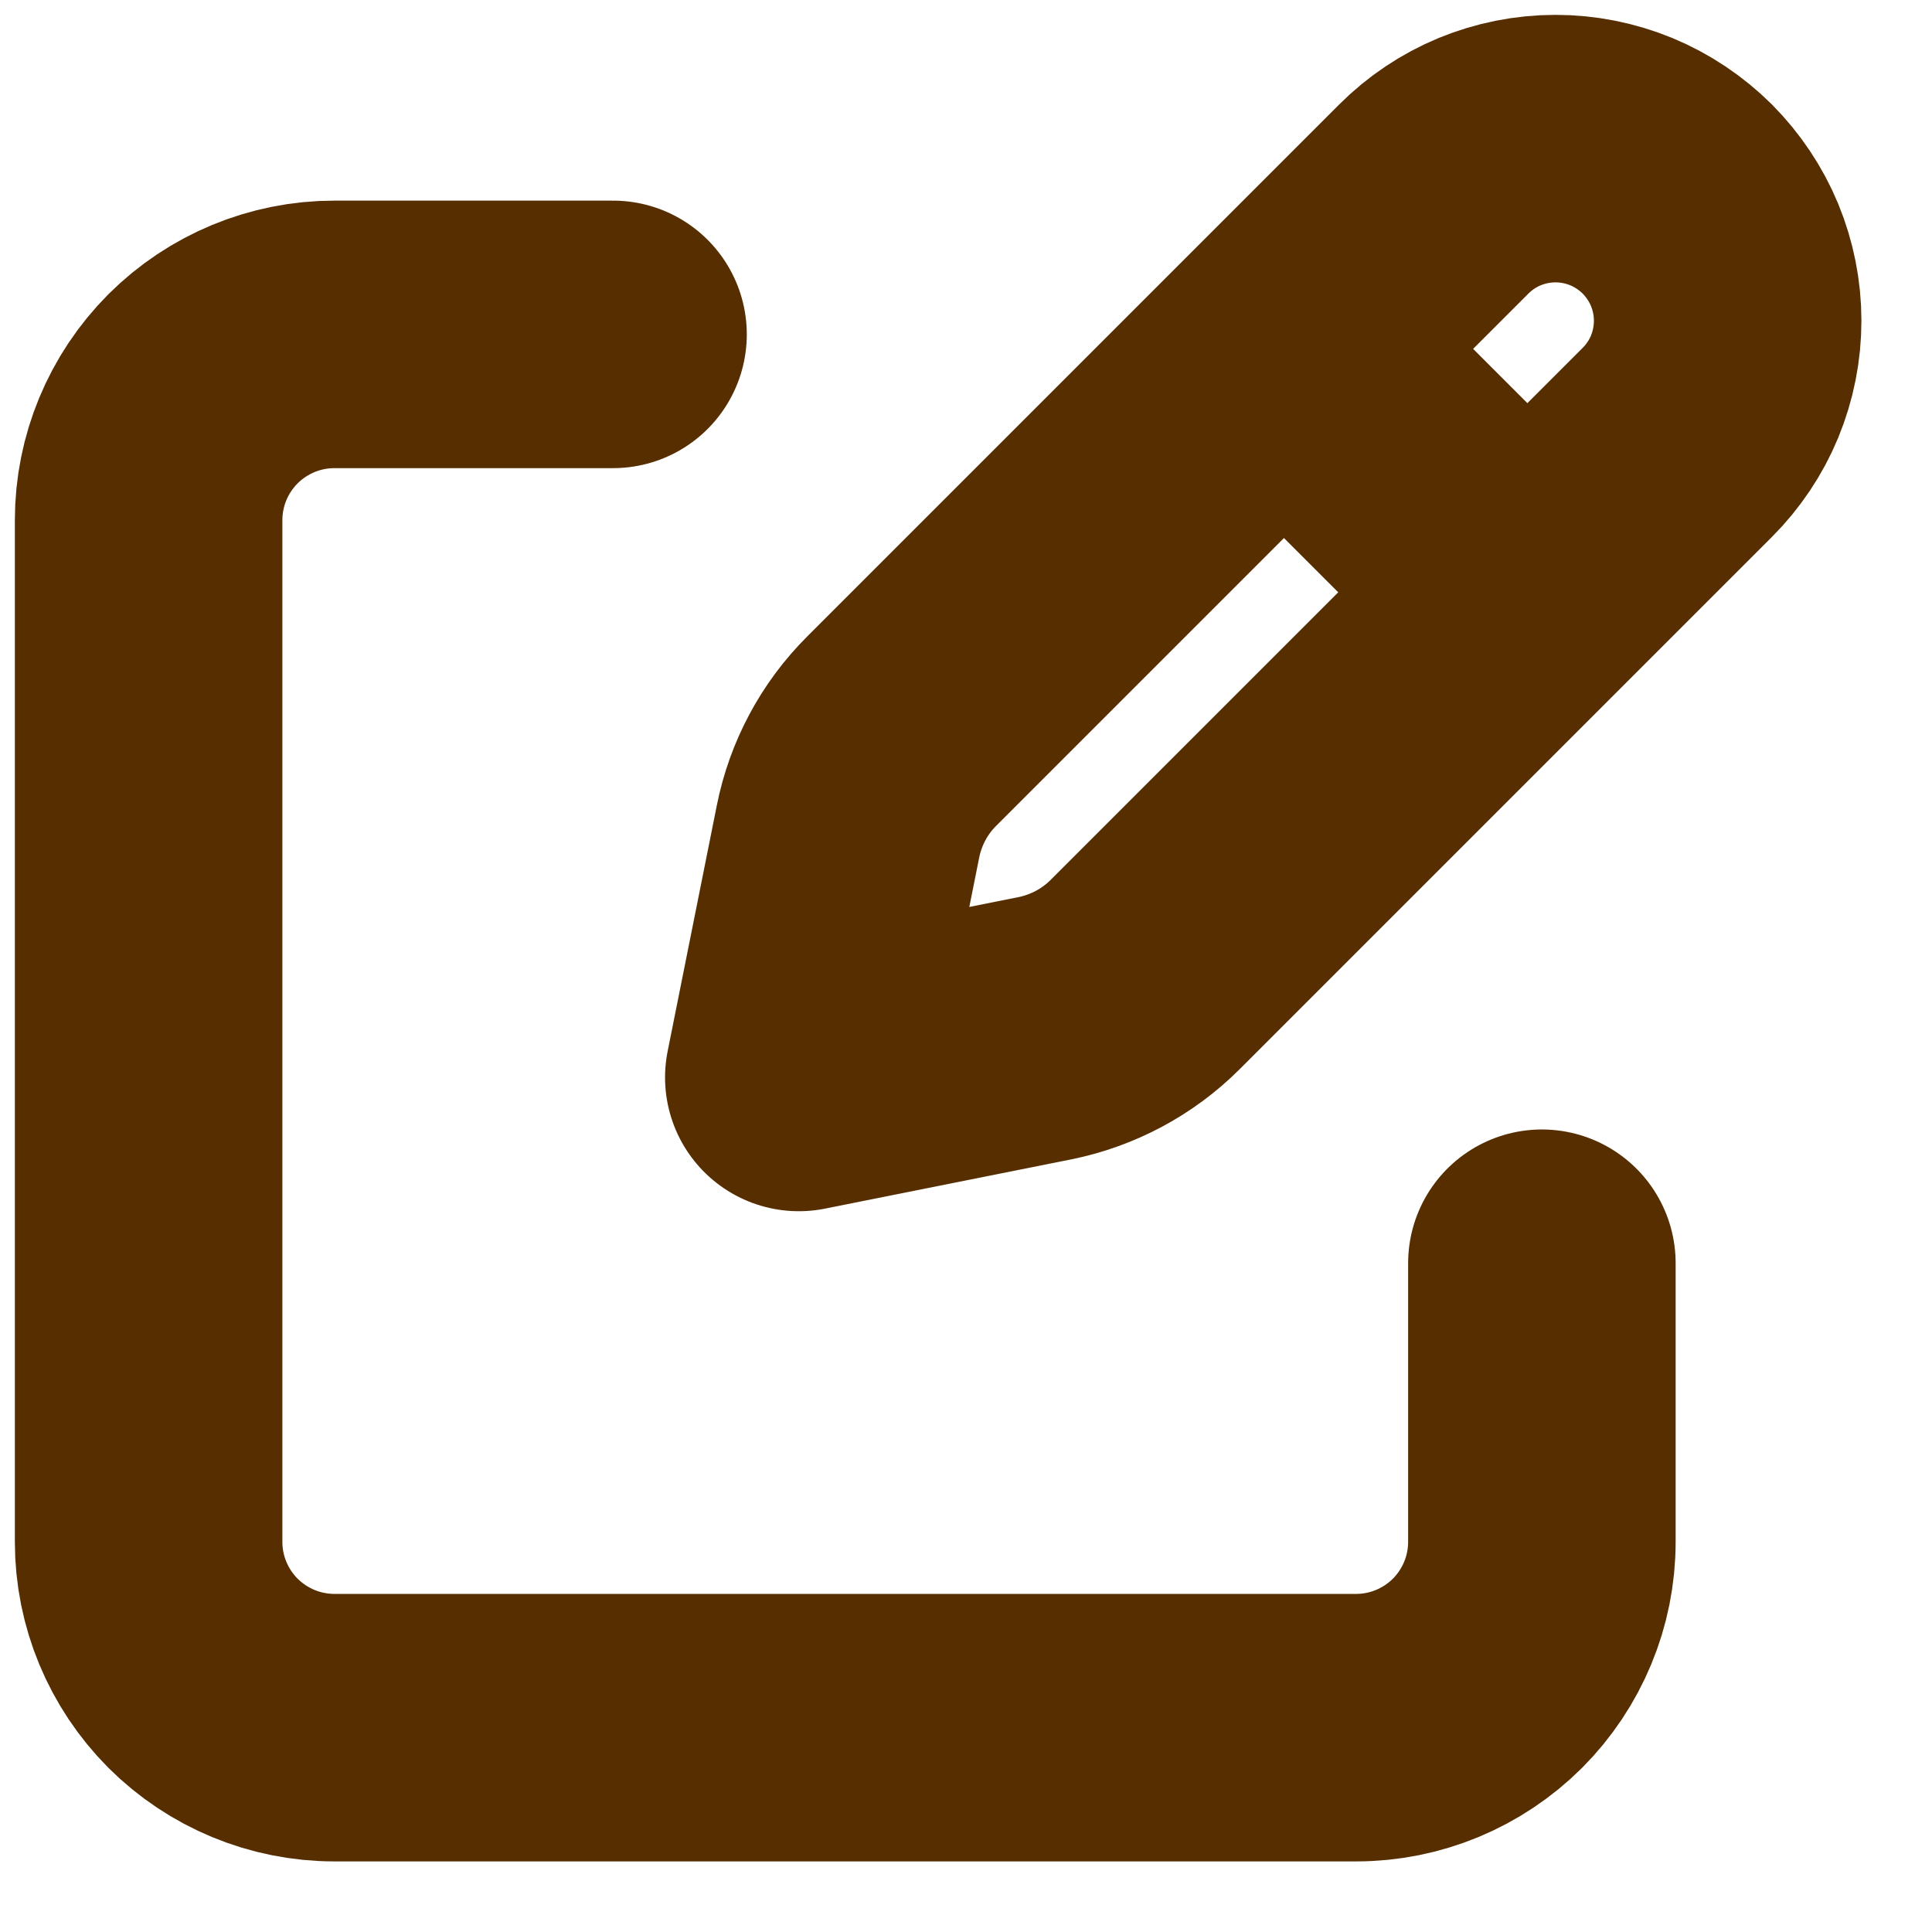 <svg width="13" height="13" viewBox="0 0 13 13" fill="none" xmlns="http://www.w3.org/2000/svg">
<path d="M8.797 2.505L10.12 3.828M9.648 1.339L6.068 4.919C5.883 5.103 5.757 5.339 5.706 5.595L5.375 7.25L7.03 6.919C7.286 6.867 7.521 6.742 7.706 6.557L11.286 2.977C11.393 2.87 11.479 2.742 11.537 2.602C11.595 2.461 11.625 2.31 11.625 2.158C11.625 2.006 11.595 1.856 11.537 1.715C11.479 1.575 11.393 1.447 11.286 1.339C11.178 1.232 11.05 1.146 10.91 1.088C10.769 1.03 10.619 1 10.467 1C10.314 1 10.164 1.03 10.023 1.088C9.883 1.146 9.755 1.232 9.648 1.339Z" stroke="#562E00" stroke-width="1.8" stroke-linecap="round" stroke-linejoin="round"/>
<path d="M10.375 8.5V10.375C10.375 10.707 10.243 11.024 10.009 11.259C9.774 11.493 9.457 11.625 9.125 11.625H2.25C1.918 11.625 1.601 11.493 1.366 11.259C1.132 11.024 1 10.707 1 10.375V3.5C1 3.168 1.132 2.851 1.366 2.616C1.601 2.382 1.918 2.25 2.25 2.25H4.125" stroke="#562E00" stroke-width="1.8" stroke-linecap="round" stroke-linejoin="round"/>
</svg>
